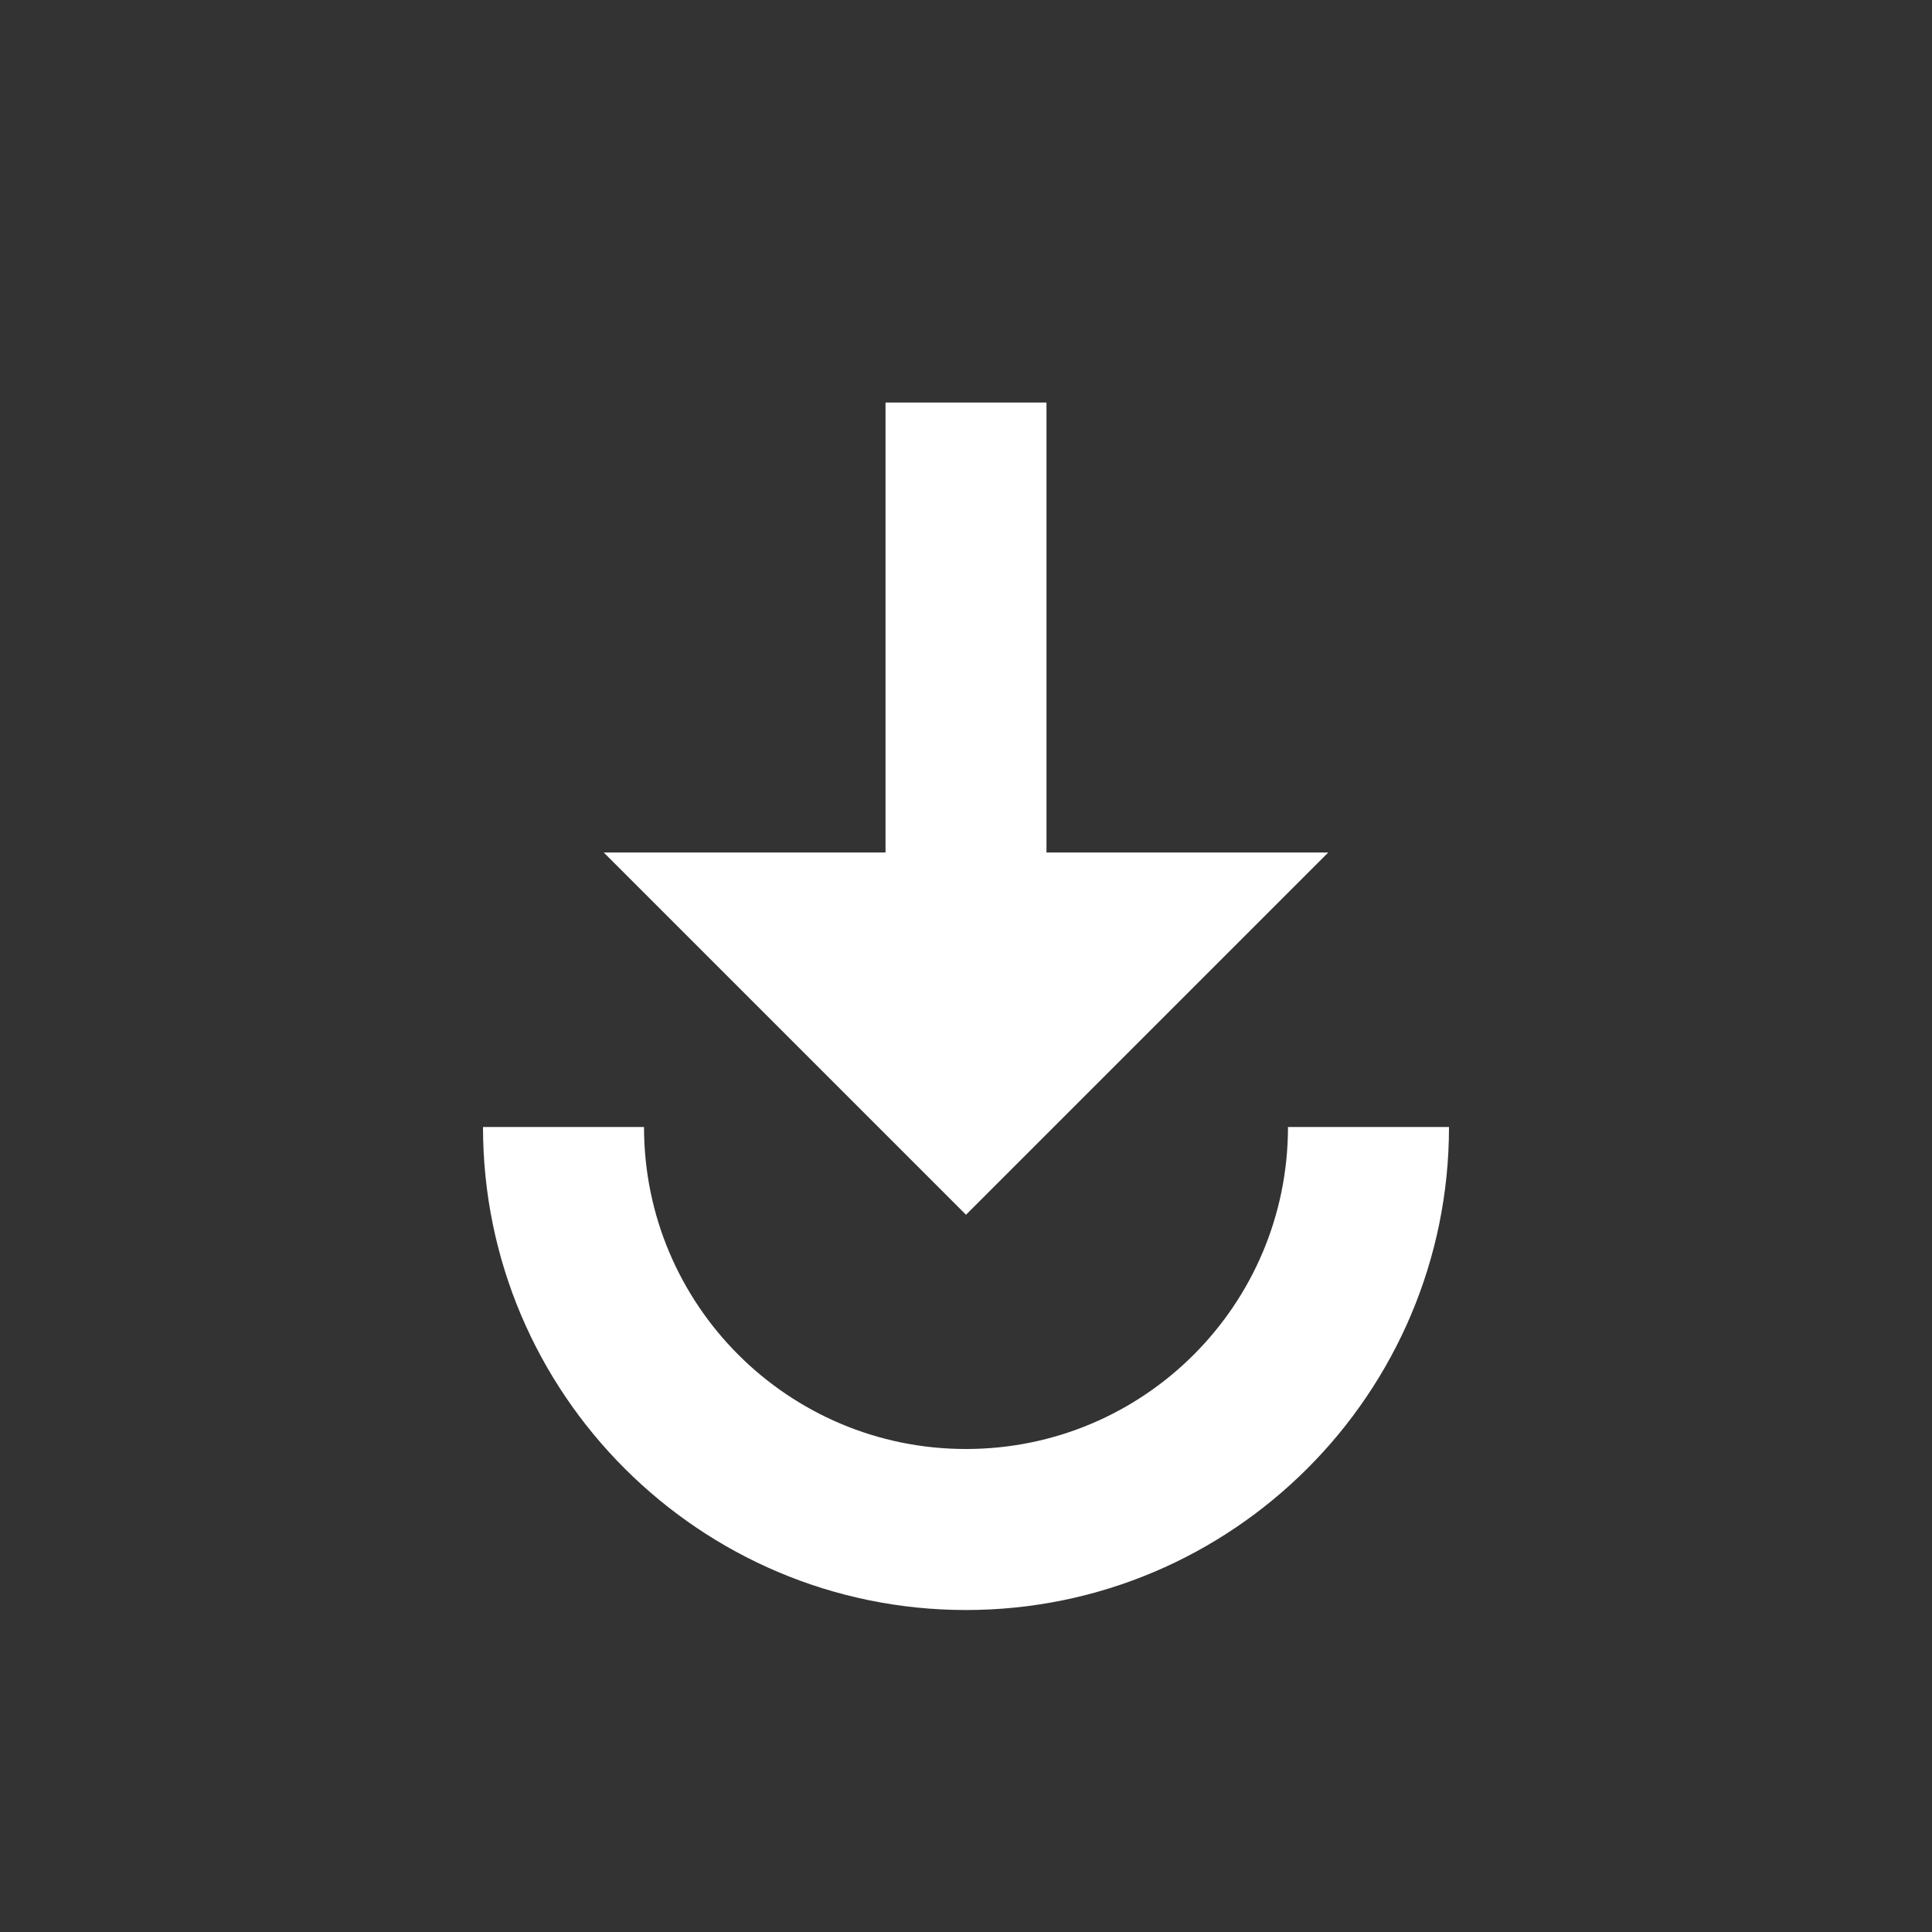 <!-- Generated by IcoMoon.io -->
<svg version="1.1" xmlns="http://www.w3.org/2000/svg" width="32" height="32" viewBox="0 0 32 32">
<rect x="0" y="0" width="32" height="32" fill="#333333" stroke="none"/>
<title>mt-play_for_work</title>
<path fill="#fff" d="M14.667 6.667v7.453h-4.667l6 6 6-6h-4.667v-7.453h-2.667zM8 18.667c0 4.413 3.587 8 8 8s8-3.587 8-8h-2.667c0 2.947-2.387 5.333-5.333 5.333s-5.333-2.387-5.333-5.333h-2.667z"></path>
</svg>
